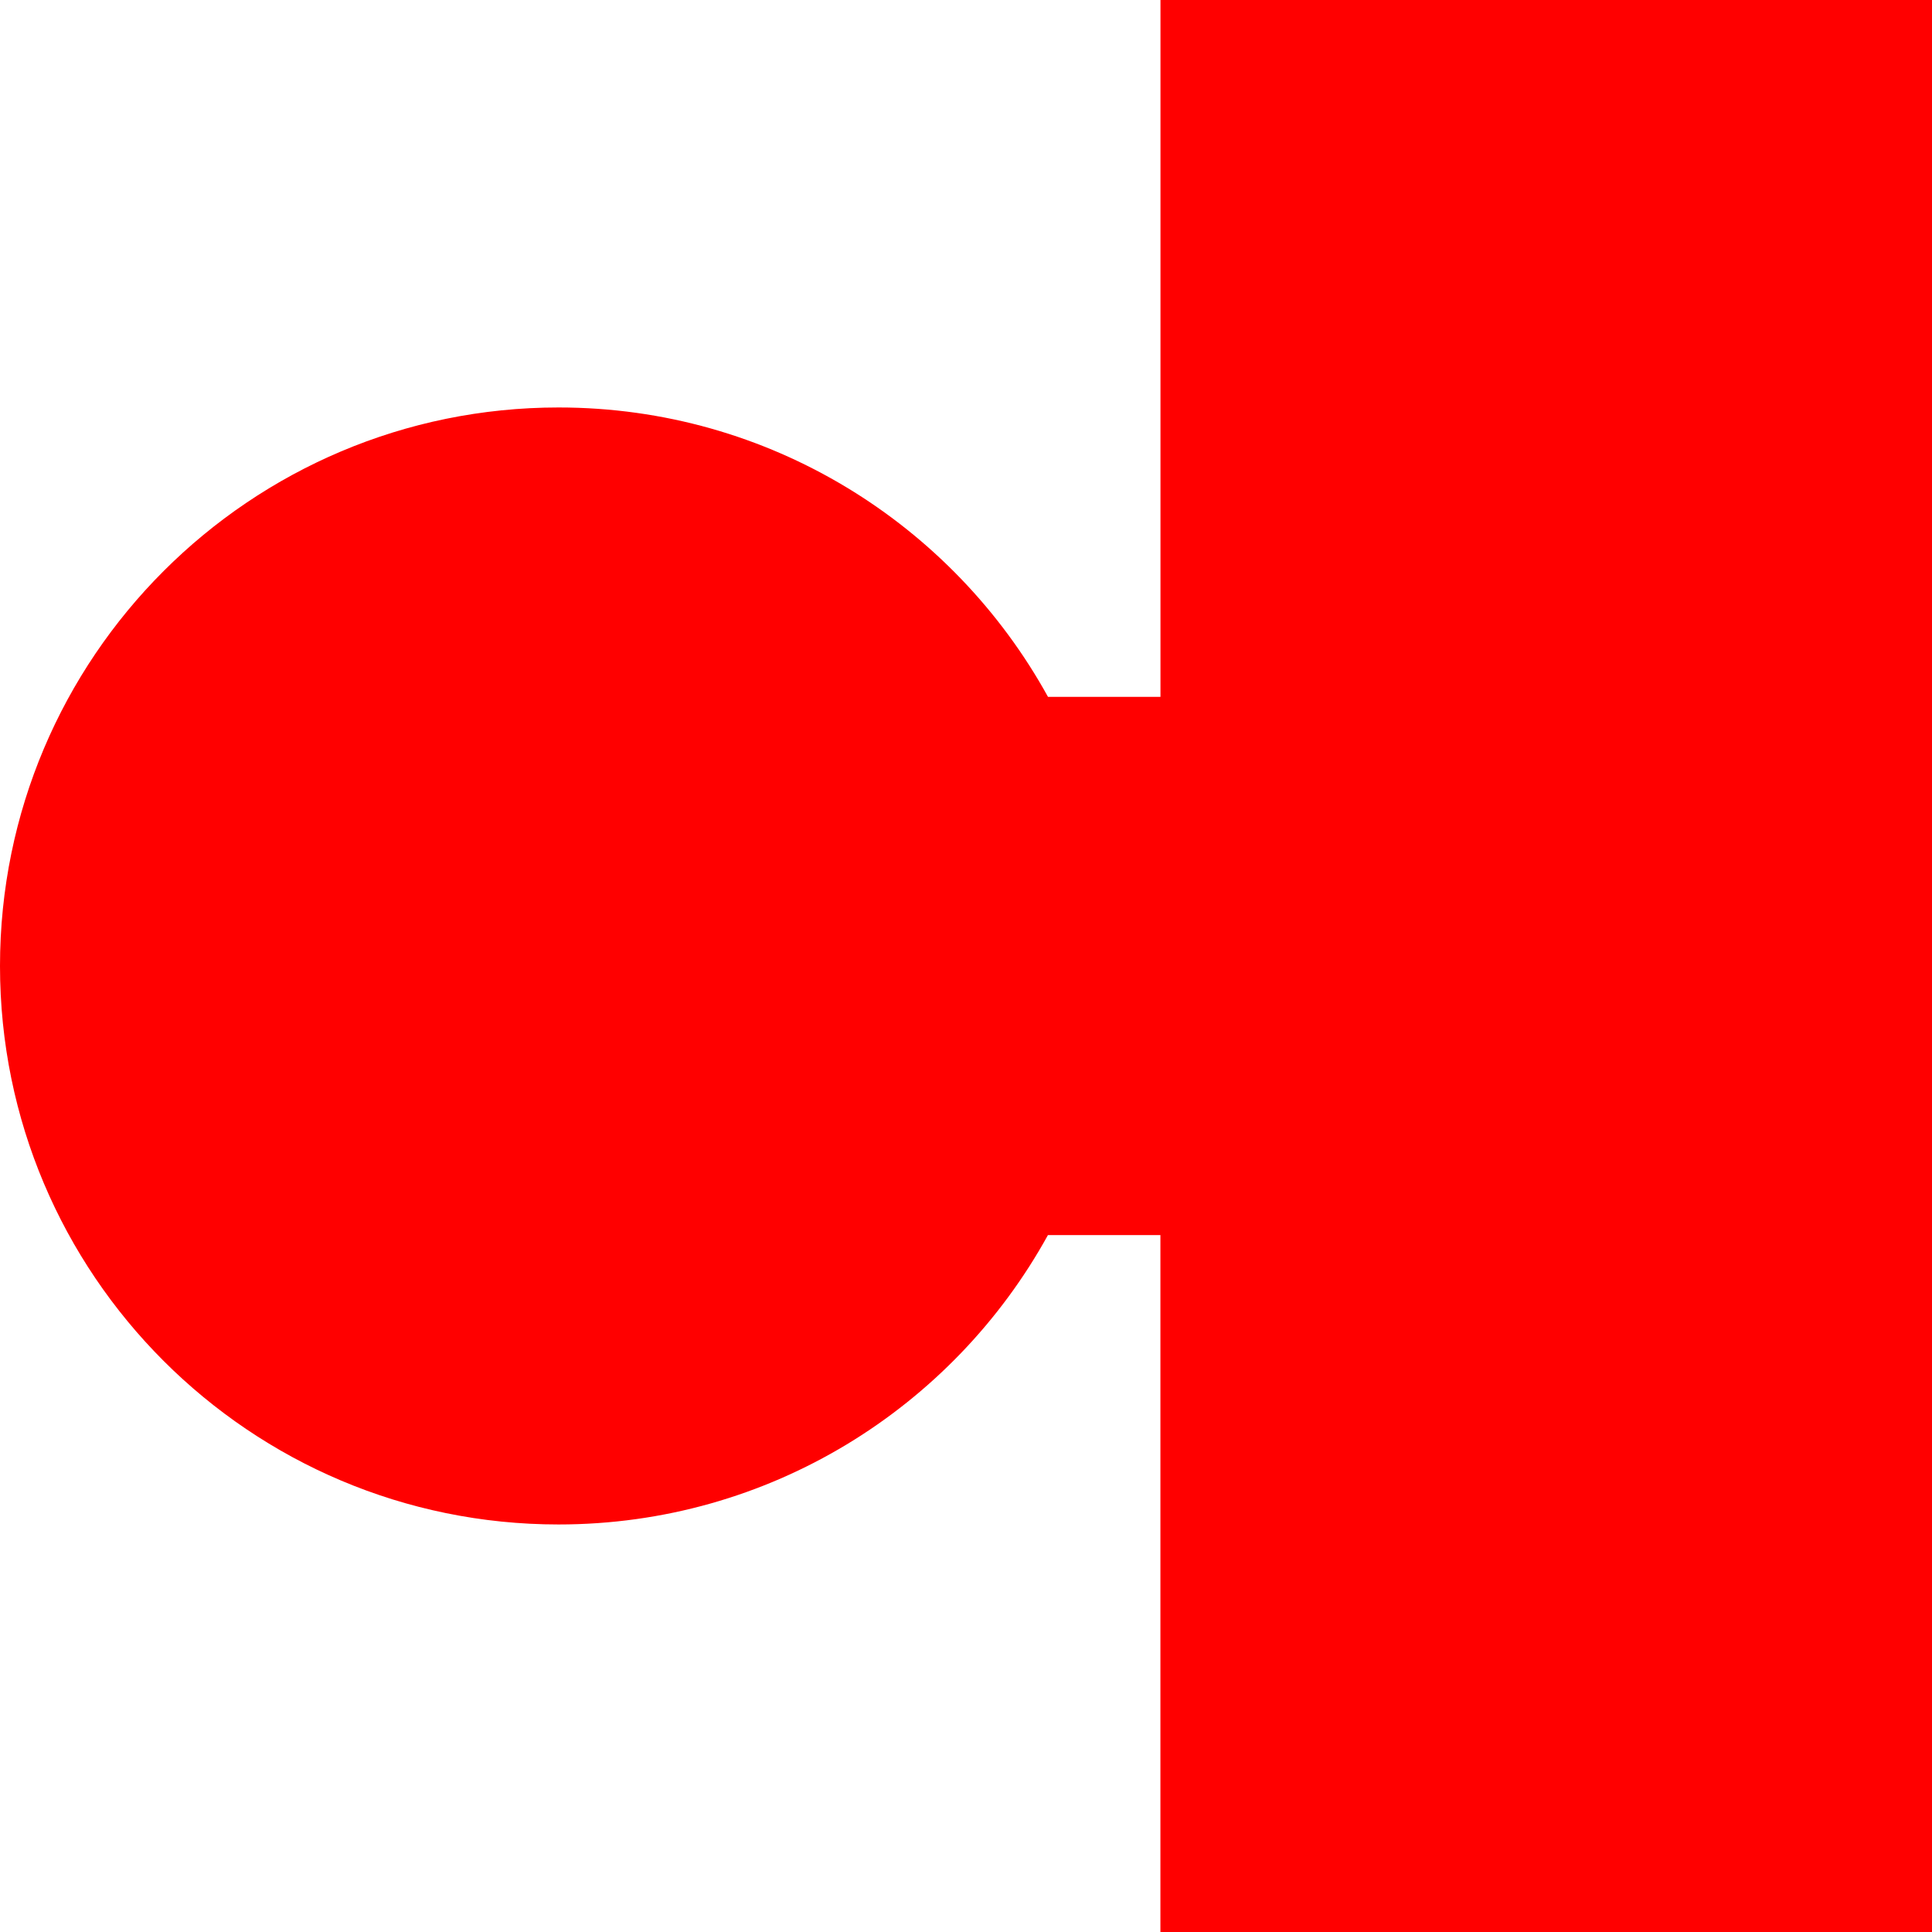 <?xml version="1.0" encoding="utf-8"?>
<!-- Generator: Adobe Illustrator 16.1.0, SVG Export Plug-In . SVG Version: 6.00 Build 0)  -->
<!DOCTYPE svg PUBLIC "-//W3C//DTD SVG 1.1//EN" "http://www.w3.org/Graphics/SVG/1.1/DTD/svg11.dtd">
<svg version="1.1" id="layer1" xmlns="http://www.w3.org/2000/svg" xmlns:xlink="http://www.w3.org/1999/xlink" x="0px" y="0px"
	 width="32px" height="32px" viewBox="0 0 32 32" enable-background="new 0 0 32 32" xml:space="preserve">
<path fill="#FF0000" d="M19.221,0v11.542h-1.863c-1.575-2.857-4.613-4.793-8.106-4.793C4.142,6.749,0,10.891,0,16
	s4.142,9.25,9.251,9.25c3.493,0,6.532-1.937,8.106-4.793h1.863V32H32V0H19.221z"/>
</svg>
